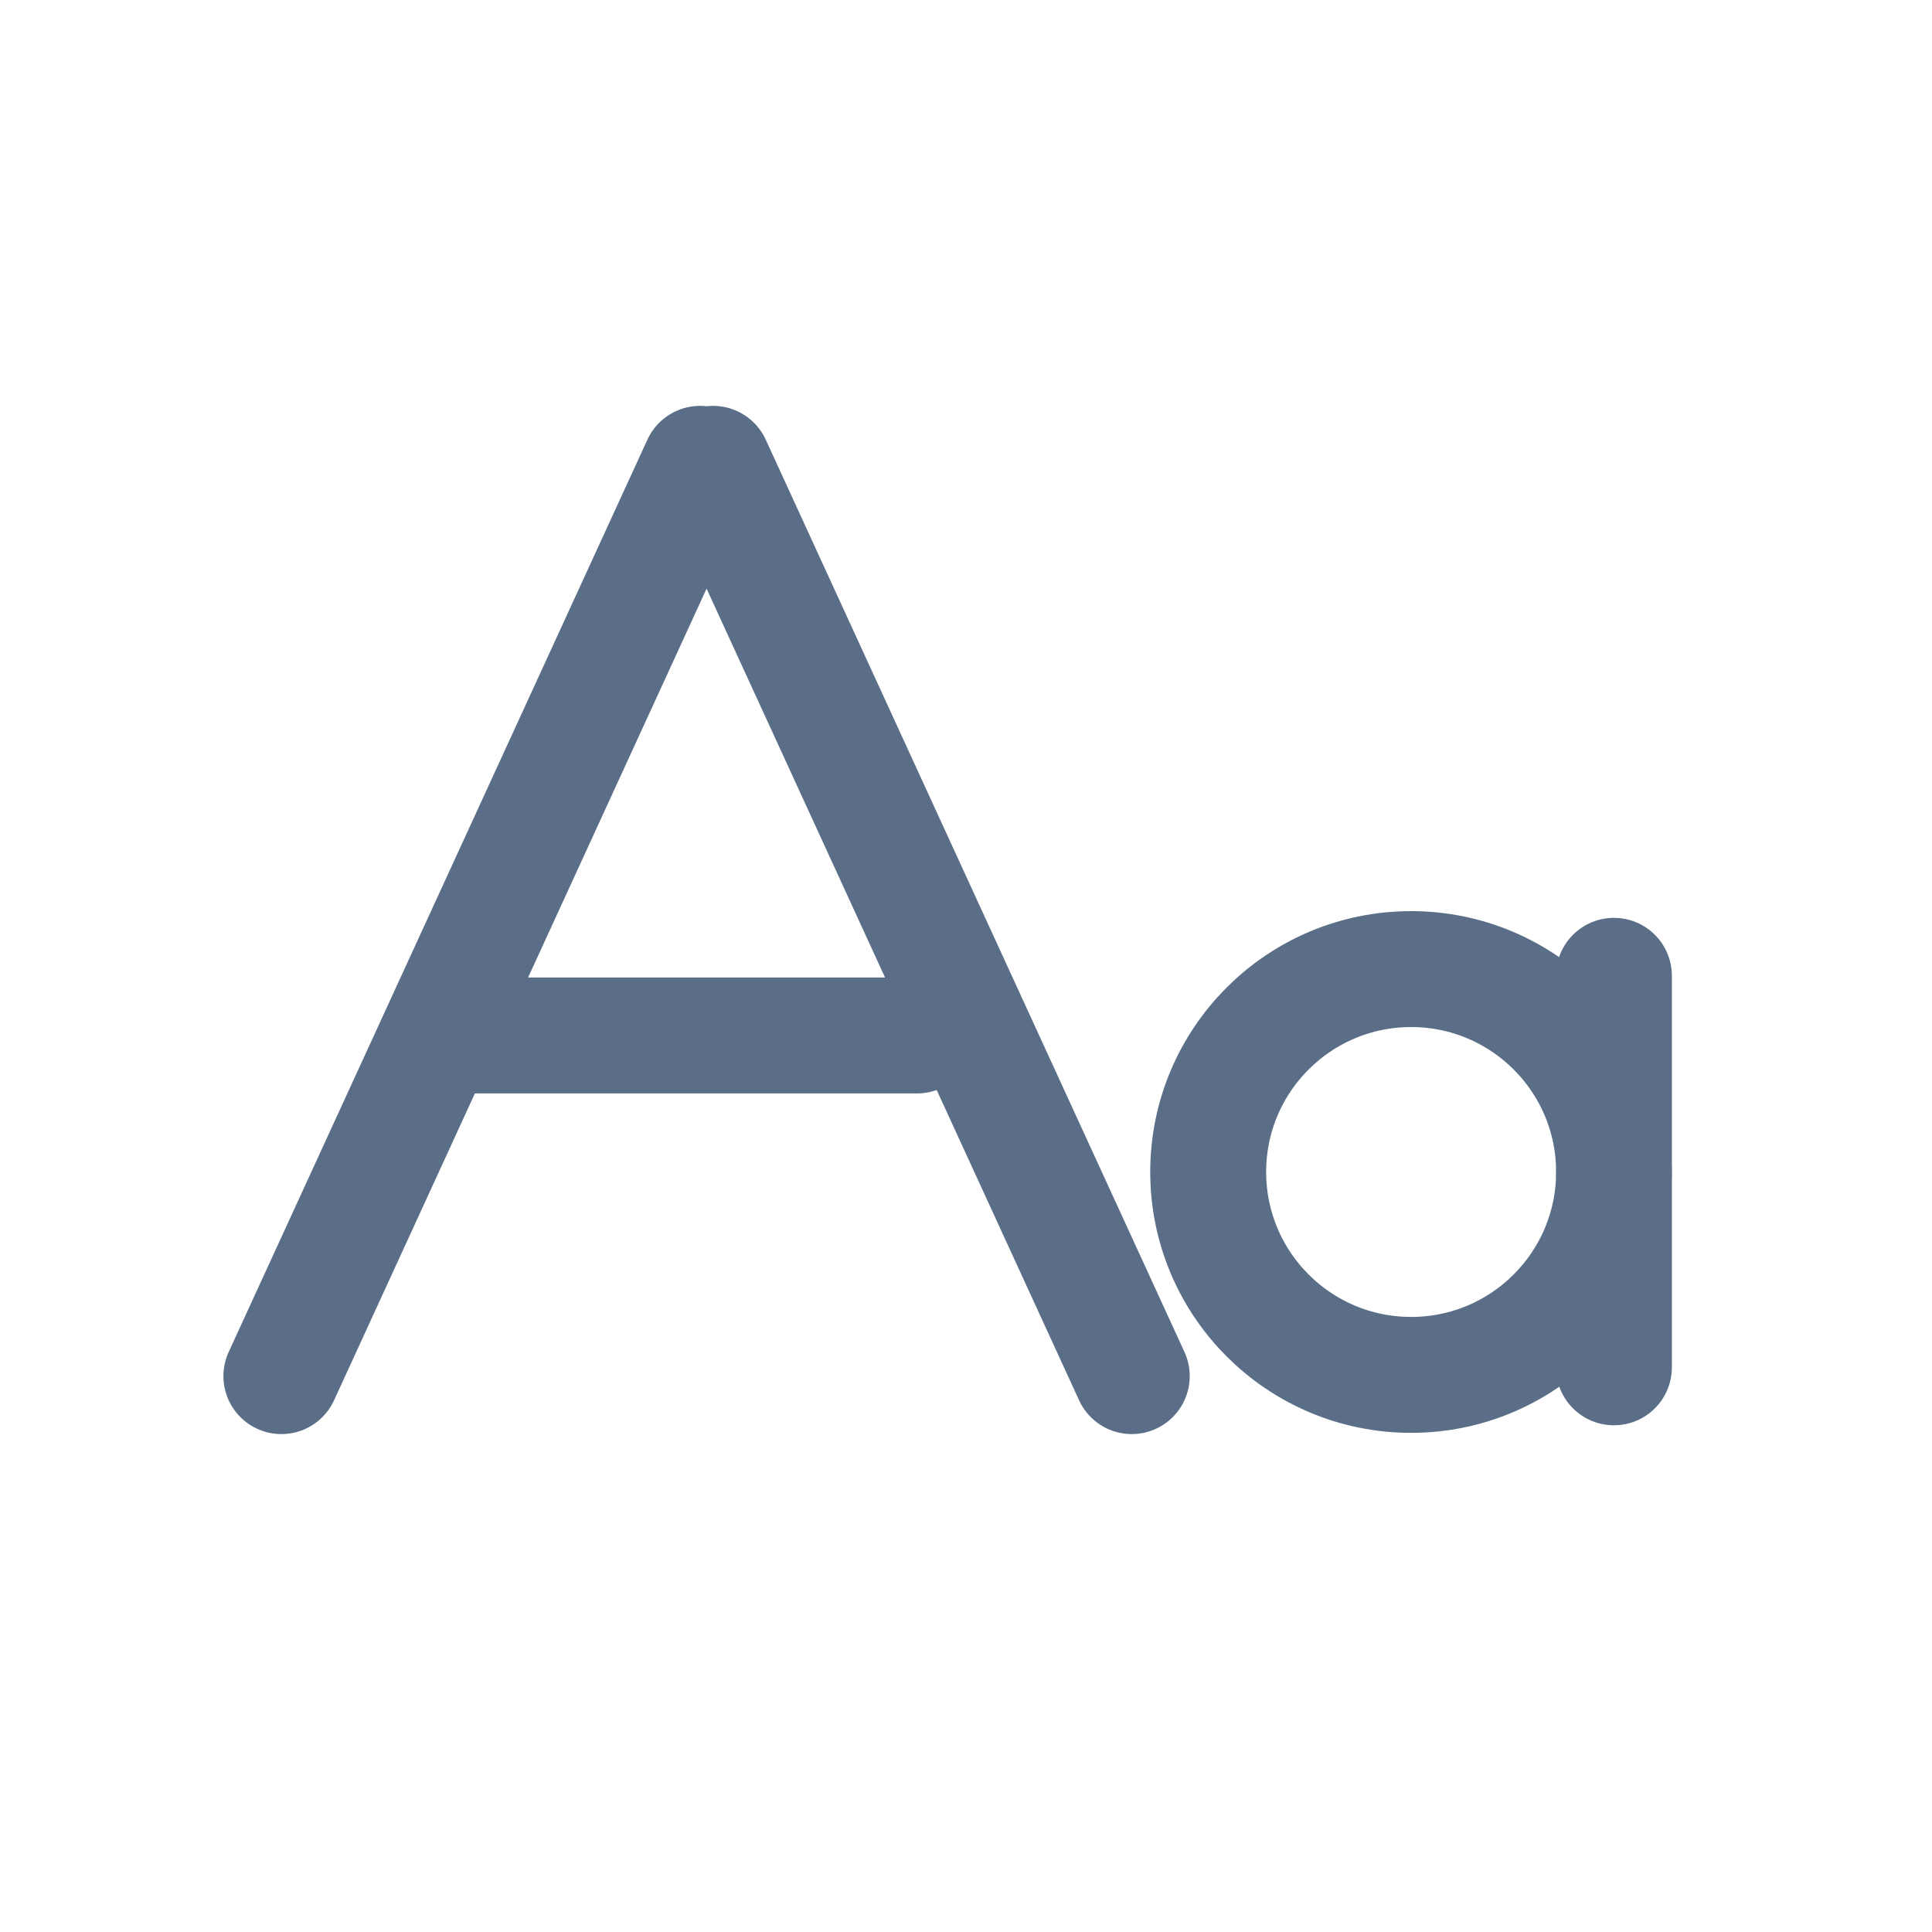<svg width="25" height="25" viewBox="0 0 25 25" fill="none" xmlns="http://www.w3.org/2000/svg">
<path d="M20.884 17.693V12.627M9.059 6.002L3.641 17.807M9.227 6.002L14.645 17.807M6.001 13.399H11.866M20.886 15.165C20.886 16.616 19.71 17.791 18.26 17.791C16.81 17.791 15.634 16.616 15.634 15.165C15.634 13.715 16.81 12.54 18.26 12.54C19.71 12.54 20.886 13.715 20.886 15.165Z" stroke="#5A6E87" stroke-width="1.5" stroke-linecap="round"/>
</svg>
